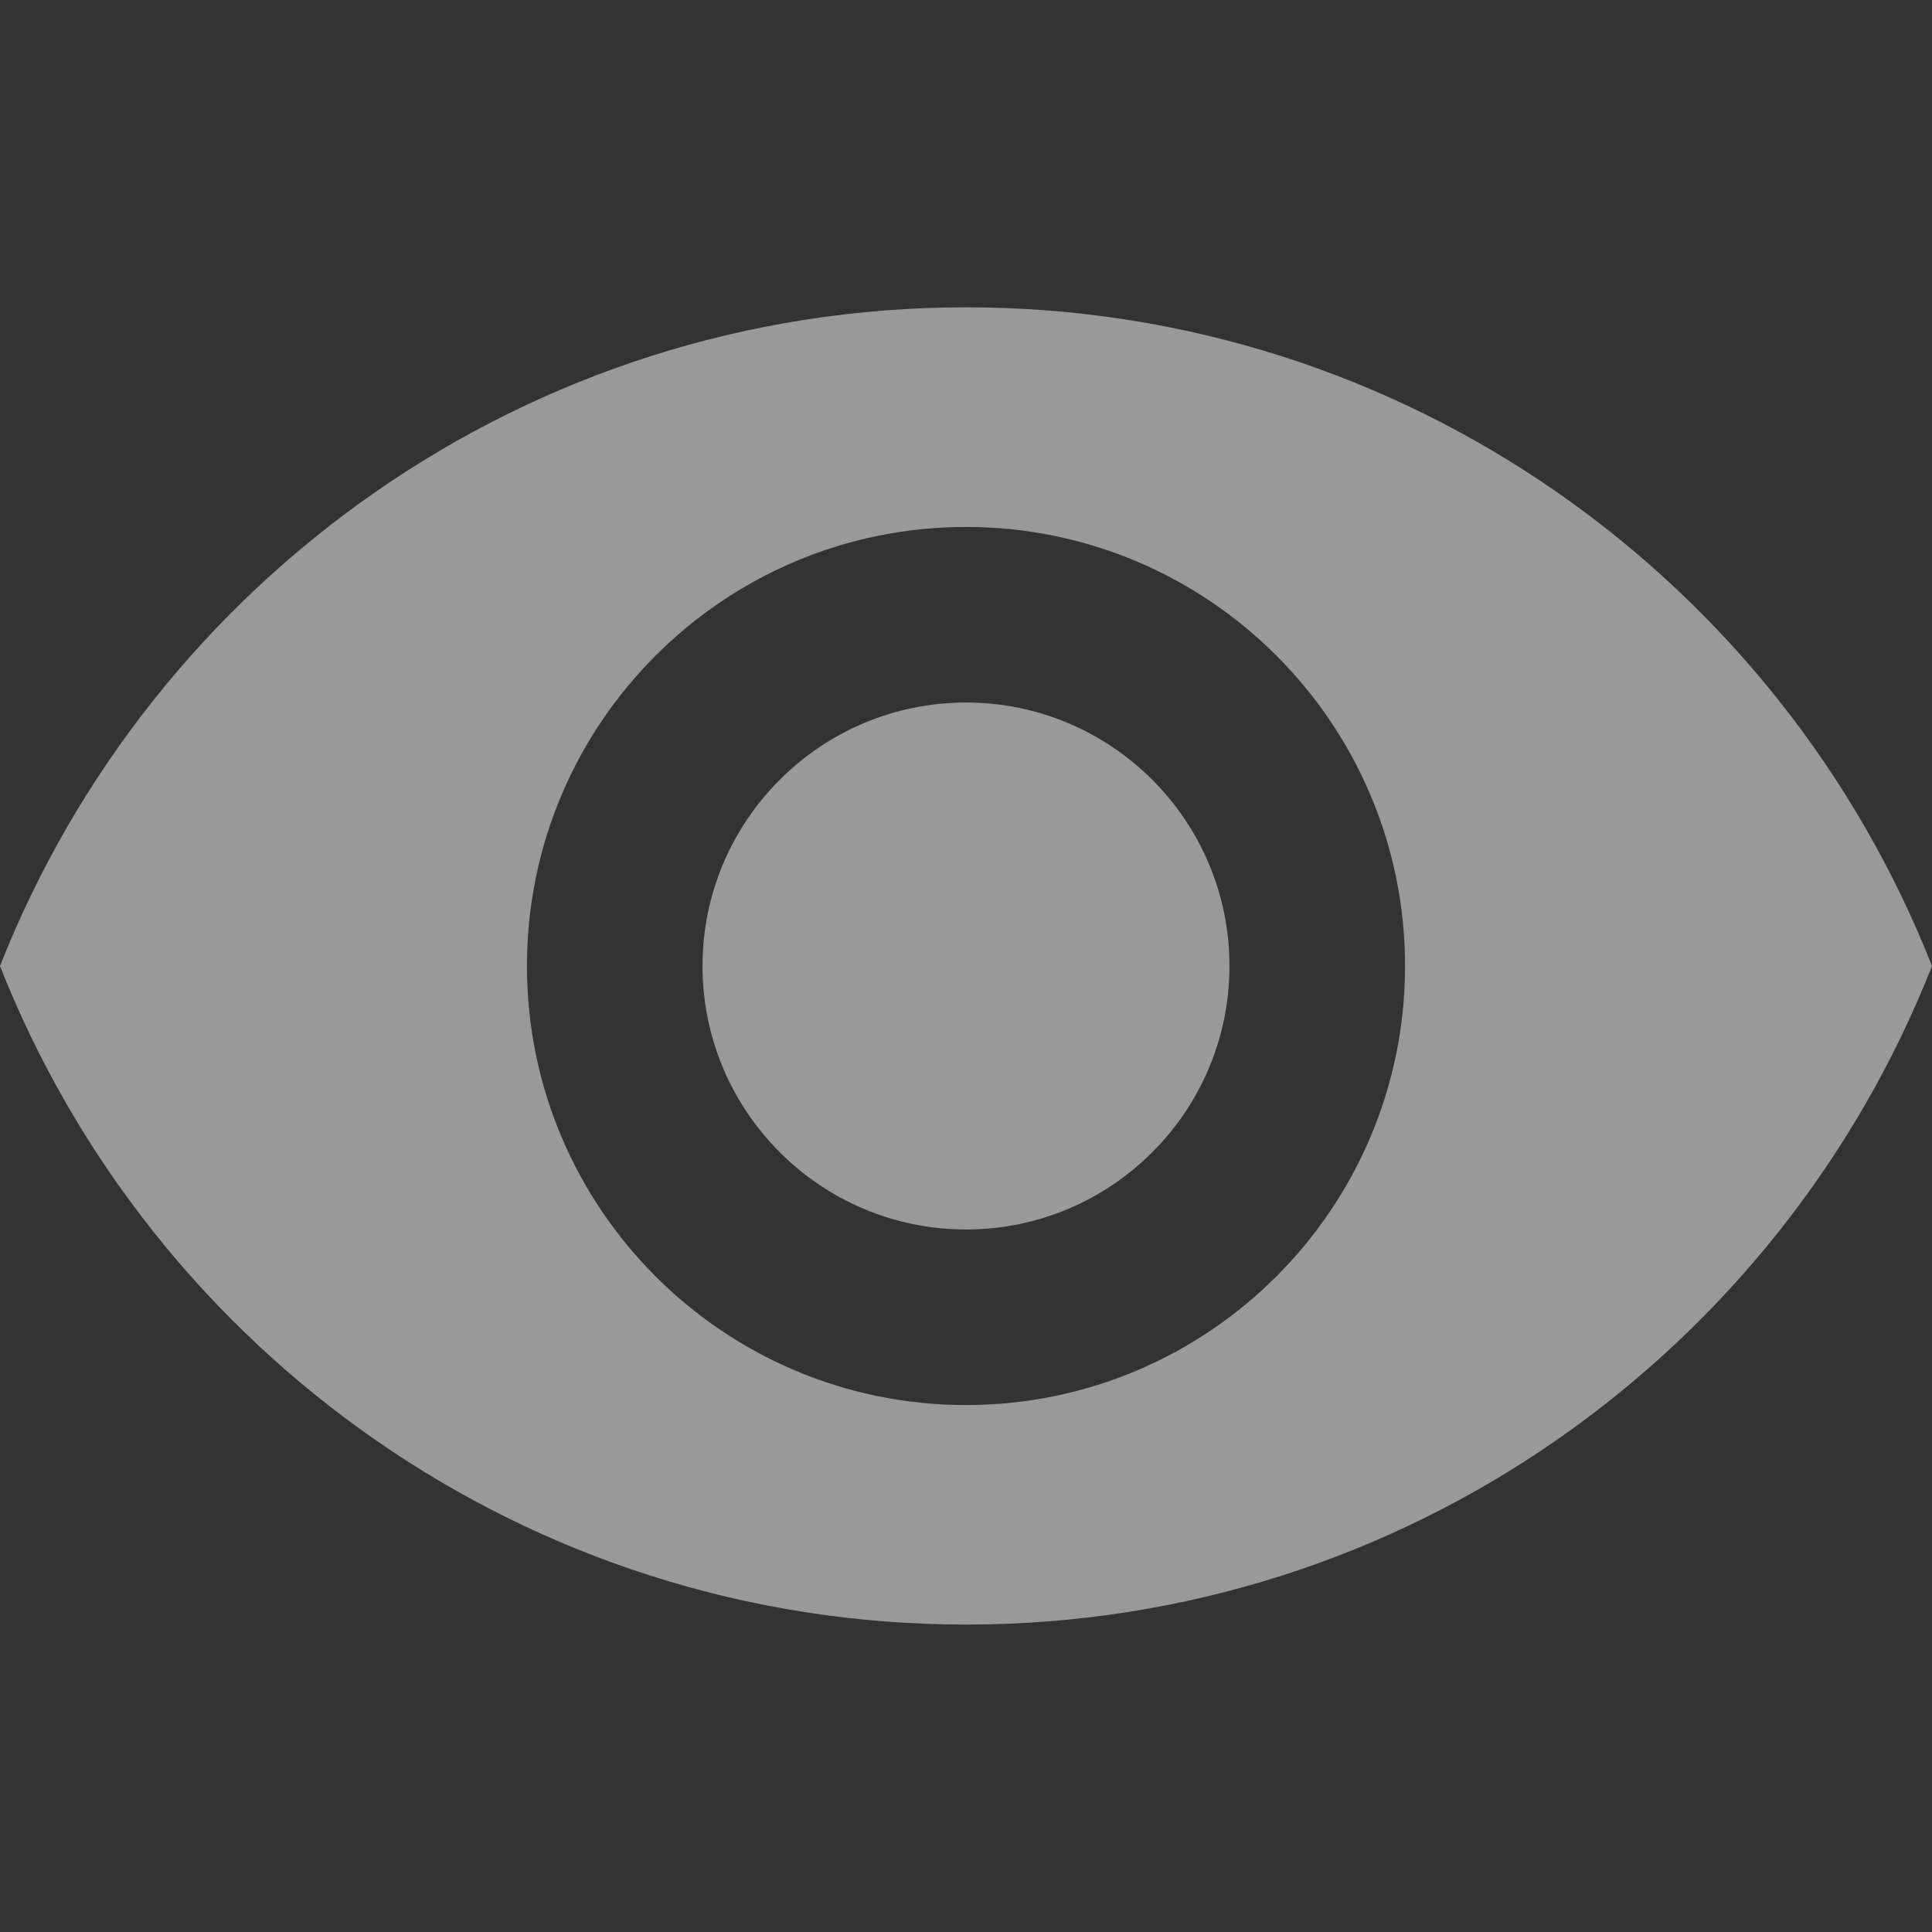 <svg width="16" height="16" viewBox="0 0 16 16" fill="none" xmlns="http://www.w3.org/2000/svg">
<rect x="0" y="0" width="16" height="16" fill="#333333" stroke="none"/>
<g clip-path="url(#clip0)">
<path d="M8 5.818C6.797 5.818 5.818 6.796 5.818 8C5.818 9.204 6.797 10.182 8 10.182C9.204 10.182 10.182 9.204 10.182 8C10.182 6.796 9.204 5.818 8 5.818Z" fill="white" fill-opacity="0.5"/>
<path d="M8 2.545C4.364 2.545 1.258 4.807 0 8C1.258 11.193 4.364 13.454 8 13.454C11.64 13.454 14.742 11.193 16 8C14.742 4.807 11.64 2.545 8 2.545ZM8 11.636C5.993 11.636 4.364 10.007 4.364 8C4.364 5.993 5.993 4.364 8 4.364C10.007 4.364 11.636 5.993 11.636 8C11.636 10.007 10.007 11.636 8 11.636Z" fill="white" fill-opacity="0.5"/>
</g>
<defs>
<clipPath id="clip0">
<rect width="16" height="16" fill="white"/>
</clipPath>
</defs>
</svg>
